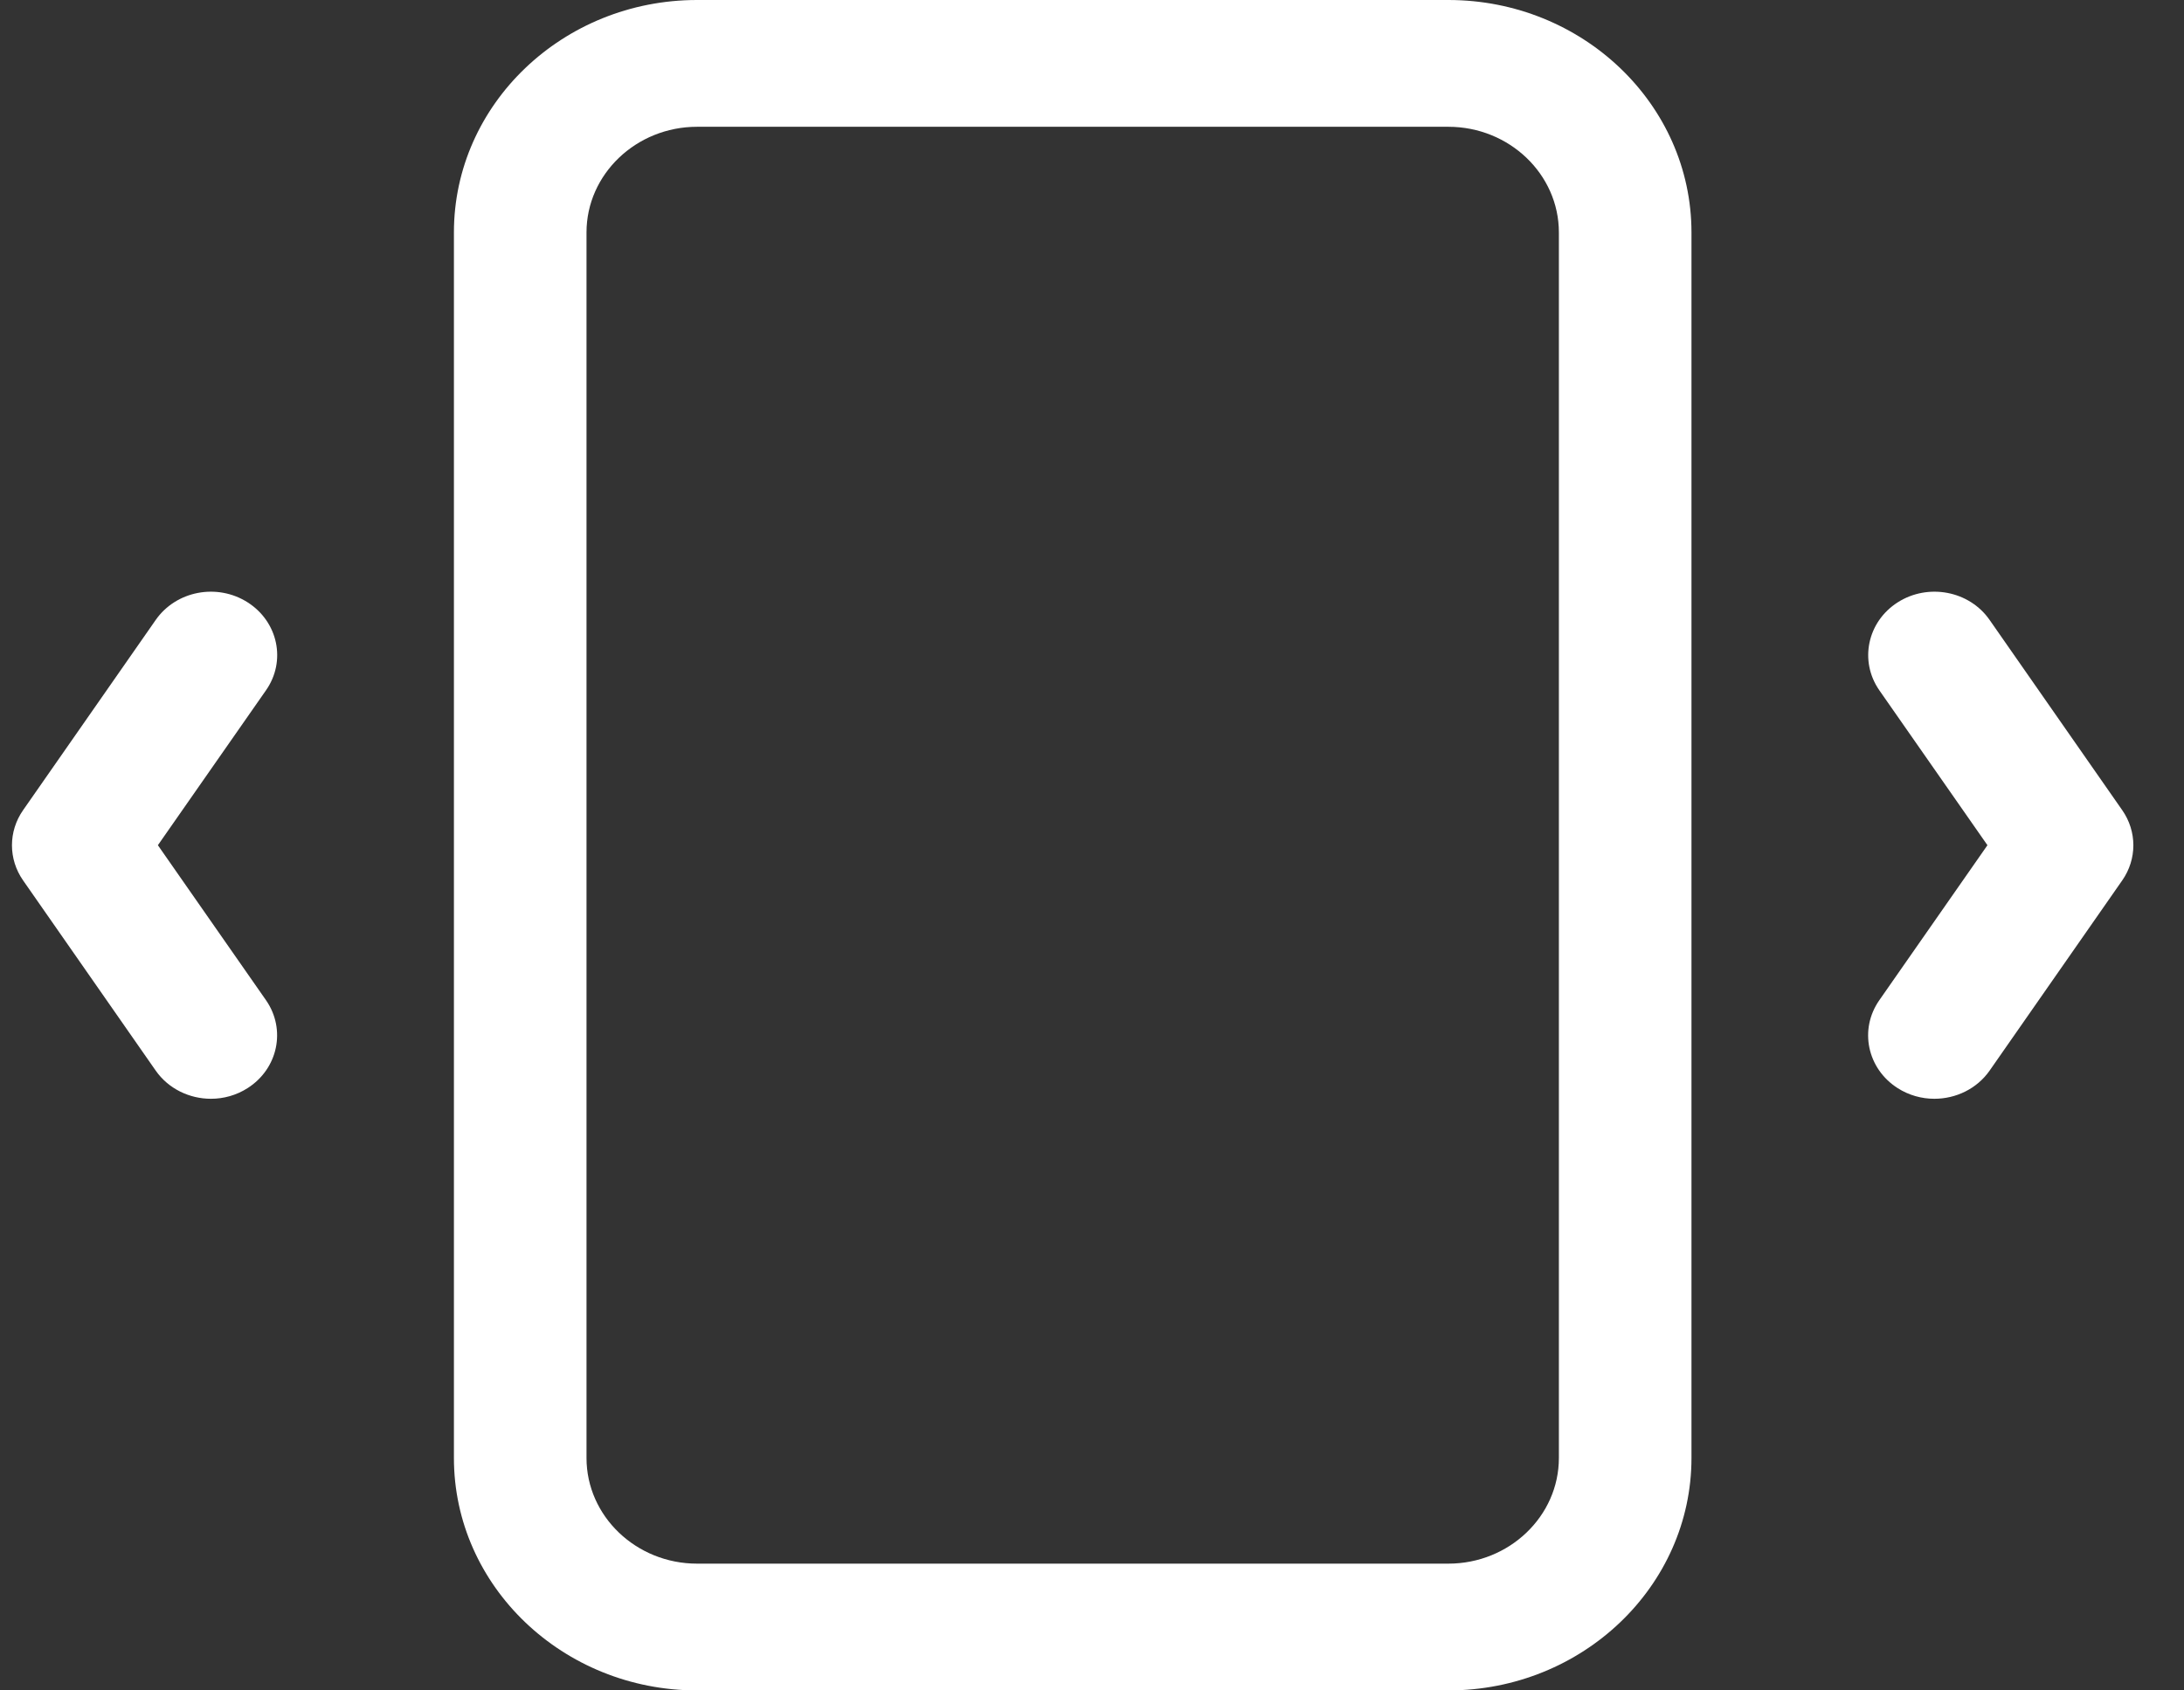 <svg width="31" height="24" viewBox="0 0 31 24" fill="none" xmlns="http://www.w3.org/2000/svg">
<rect x="0" y="0" width="31" height="24" fill="#333333" stroke="none"/>
<g clip-path="url(#clip0_1_278)">
<path d="M27.456 15.6C27.277 15.6 27.096 15.551 26.936 15.449C26.503 15.173 26.386 14.615 26.675 14.201L28.21 12L26.675 9.8C26.388 9.386 26.504 8.828 26.936 8.552C27.369 8.276 27.954 8.388 28.241 8.802L30.123 11.502C30.334 11.804 30.334 12.198 30.123 12.5L28.241 15.2C28.059 15.46 27.761 15.6 27.456 15.6Z" fill="white"/>
<path d="M2.994 15.6C2.691 15.6 2.392 15.46 2.21 15.2L0.328 12.5C0.117 12.198 0.117 11.804 0.328 11.502L2.21 8.802C2.499 8.388 3.082 8.276 3.515 8.552C3.948 8.828 4.065 9.386 3.776 9.8L2.241 12L3.776 14.201C4.063 14.615 3.947 15.173 3.514 15.449C3.354 15.551 3.174 15.6 2.994 15.6Z" fill="white"/>
<path d="M20.558 24H9.894C7.991 24 6.443 22.52 6.443 20.7V3.3C6.443 1.48 7.991 0 9.894 0H20.558C22.462 0 24.009 1.48 24.009 3.3V20.7C24.009 22.52 22.462 24 20.558 24ZM9.894 1.8C9.03 1.8 8.325 2.474 8.325 3.3V20.7C8.325 21.526 9.03 22.2 9.894 22.2H20.558C21.423 22.2 22.127 21.526 22.127 20.7V3.3C22.127 2.474 21.423 1.8 20.558 1.8H9.894Z" fill="white"/>
</g>
<defs>
<clipPath id="clip0_1_278">
<rect width="30.112" height="24" fill="white" transform="translate(0.17)"/>
</clipPath>
</defs>
</svg>
